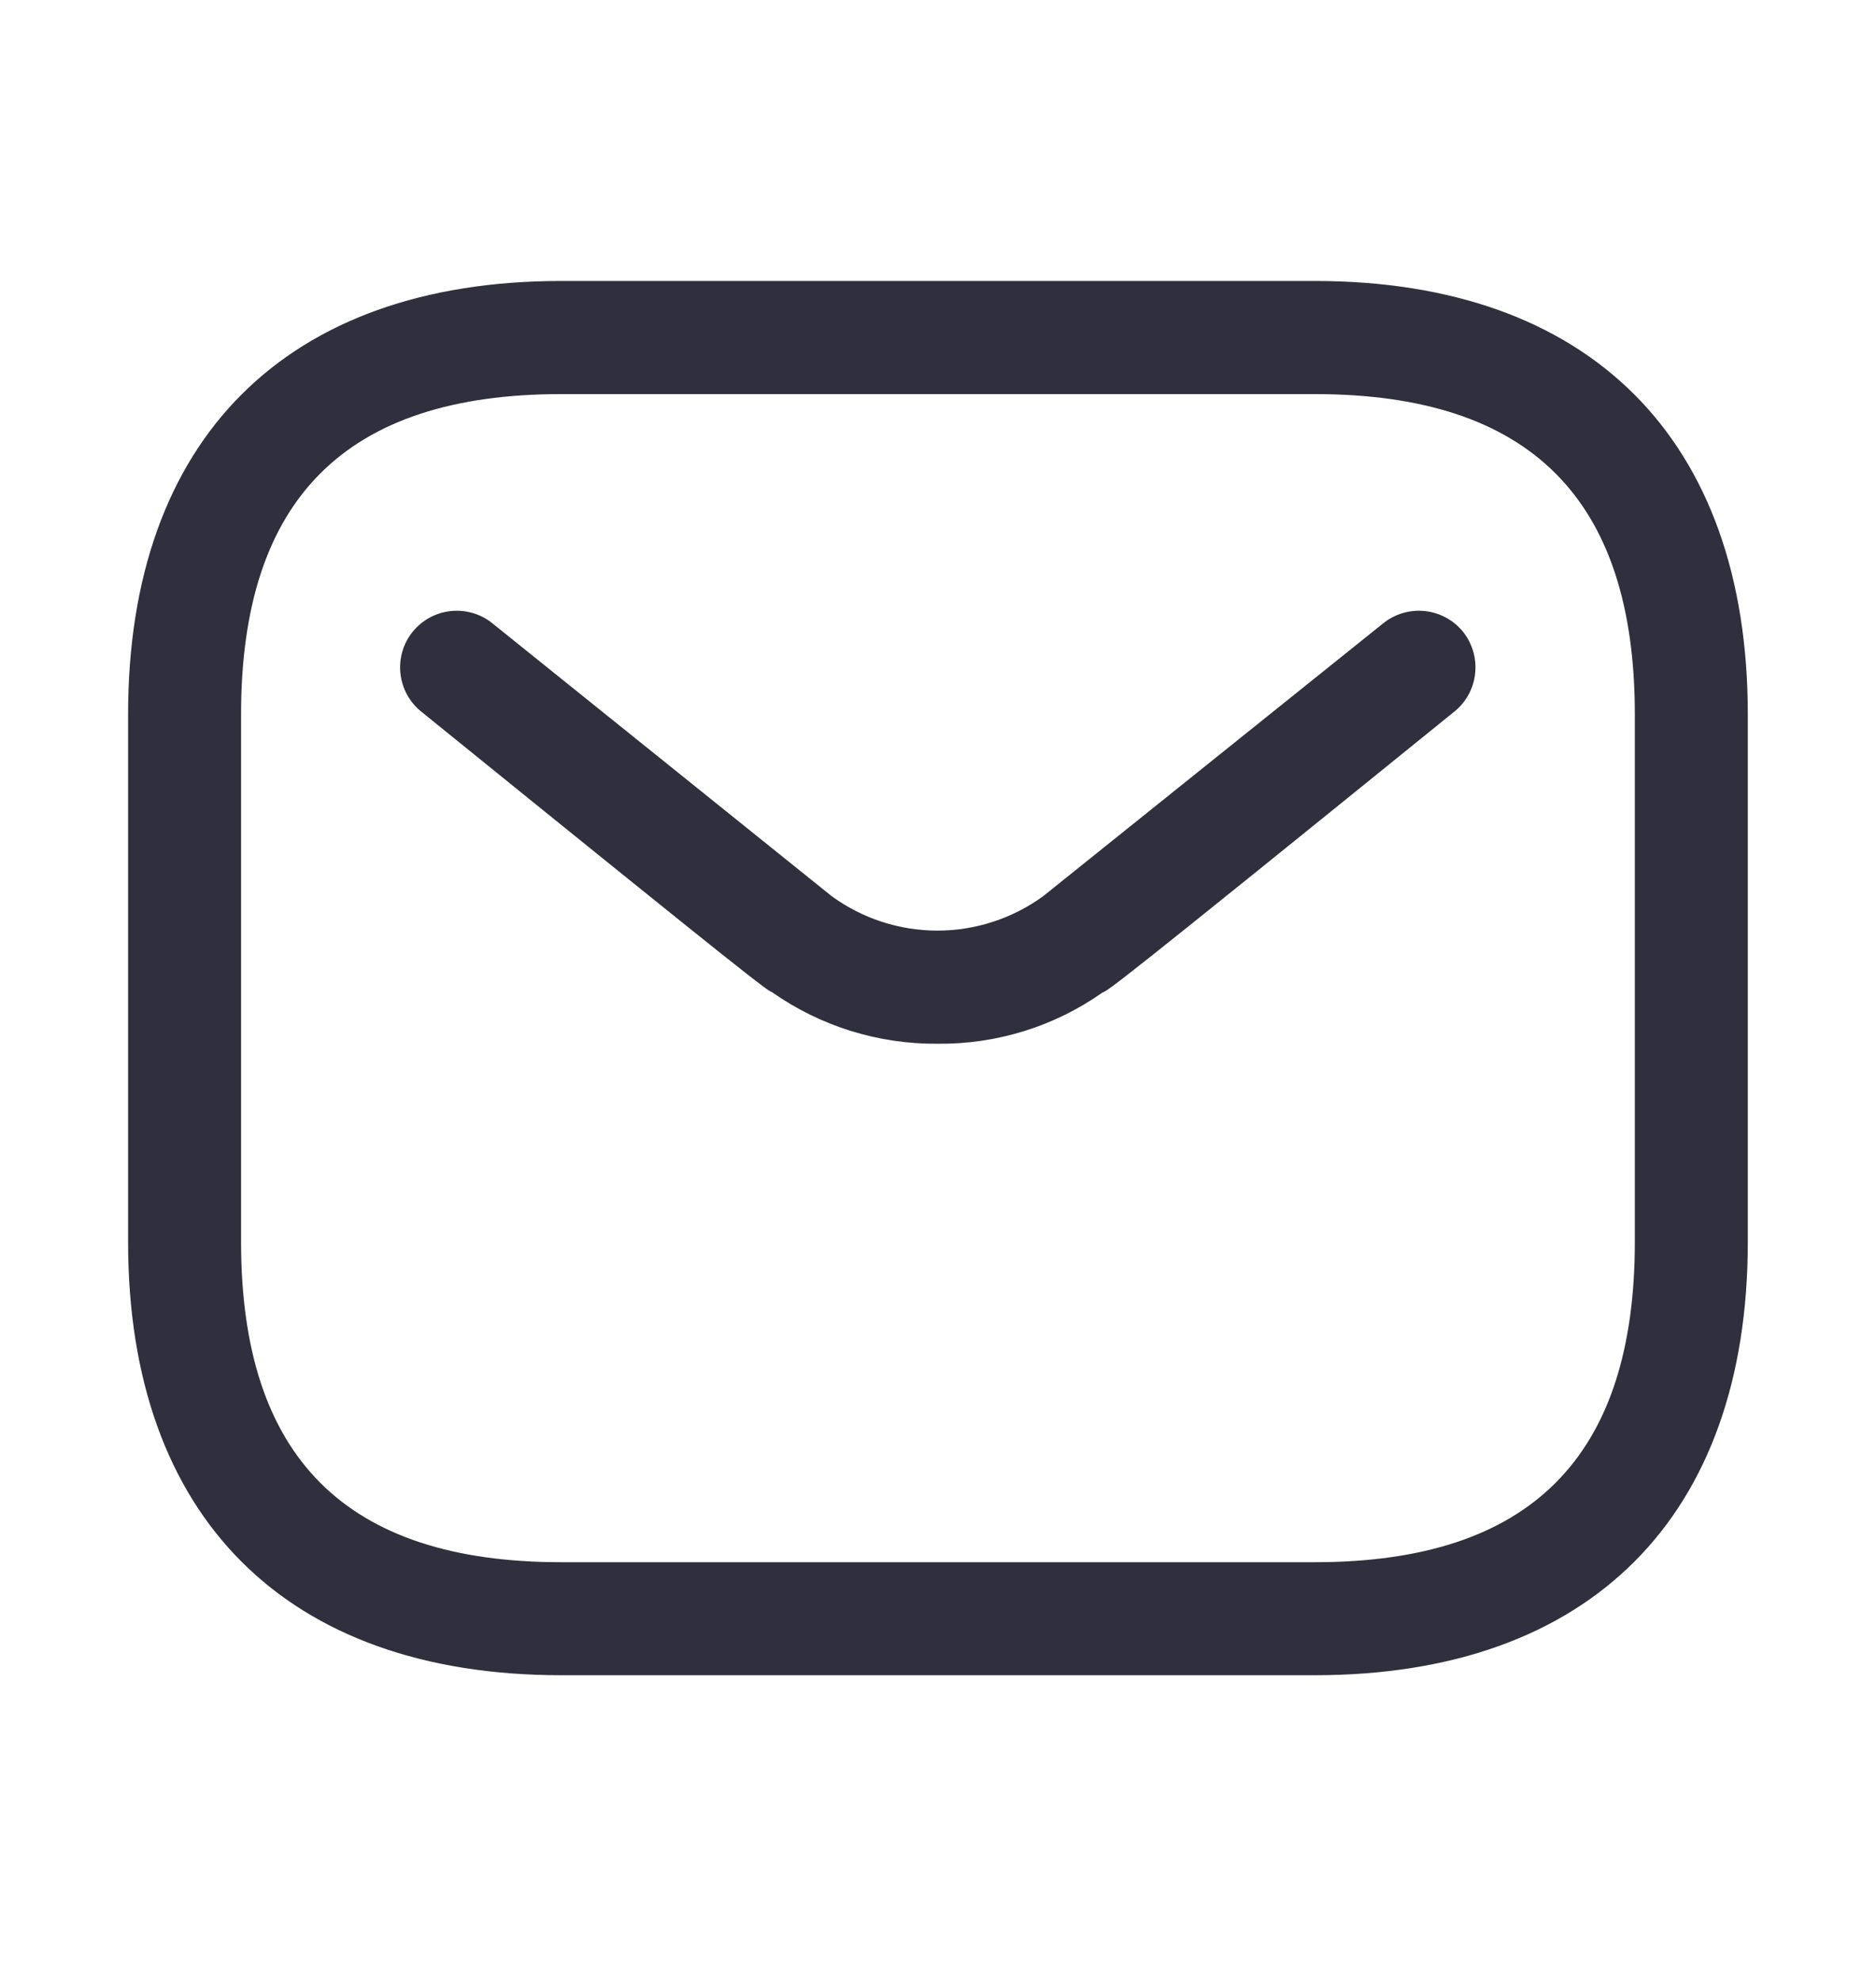 <svg width="18" height="19" viewBox="0 0 18 19" fill="none" xmlns="http://www.w3.org/2000/svg">
    <g clip-path="url(#clip0_840_8181)">
        <path d="M4.04 6.824C7.304 9.467 7.354 9.495 7.407 9.516C7.872 9.843 8.428 10.016 8.996 10.011C9.562 10.017 10.115 9.846 10.578 9.52C10.634 9.5 10.689 9.47 13.956 6.824C14.068 6.733 14.139 6.602 14.154 6.458C14.169 6.315 14.127 6.171 14.037 6.059C13.946 5.947 13.814 5.876 13.671 5.861C13.527 5.846 13.384 5.888 13.271 5.979L10.01 8.595C9.715 8.81 9.359 8.926 8.994 8.926C8.629 8.926 8.274 8.81 7.979 8.595L4.725 5.979C4.613 5.888 4.469 5.846 4.326 5.861C4.182 5.876 4.051 5.947 3.96 6.059C3.869 6.171 3.827 6.315 3.842 6.458C3.857 6.602 3.928 6.733 4.04 6.824Z" fill="#2F2F3D" />
        <path fill-rule="evenodd" clip-rule="evenodd" d="M5.385 16.068H12.614C15.252 16.068 16.77 14.55 16.77 11.912V6.852C16.77 4.213 15.252 2.695 12.614 2.695H5.385C2.747 2.695 1.229 4.213 1.229 6.852V11.912C1.229 14.55 2.747 16.068 5.385 16.068ZM2.313 6.852C2.313 4.784 3.318 3.78 5.385 3.78H12.614C14.681 3.78 15.686 4.785 15.686 6.852V11.912C15.686 13.979 14.681 14.984 12.614 14.984H5.385C3.318 14.984 2.313 13.979 2.313 11.912V6.852Z" fill="#2F2F3D" />
    </g>
    <defs>
        <clipPath id="clip0_840_8181">
            <rect width="18" height="18" fill="white" transform="translate(0 0.383)" />
        </clipPath>
    </defs>
</svg>
    